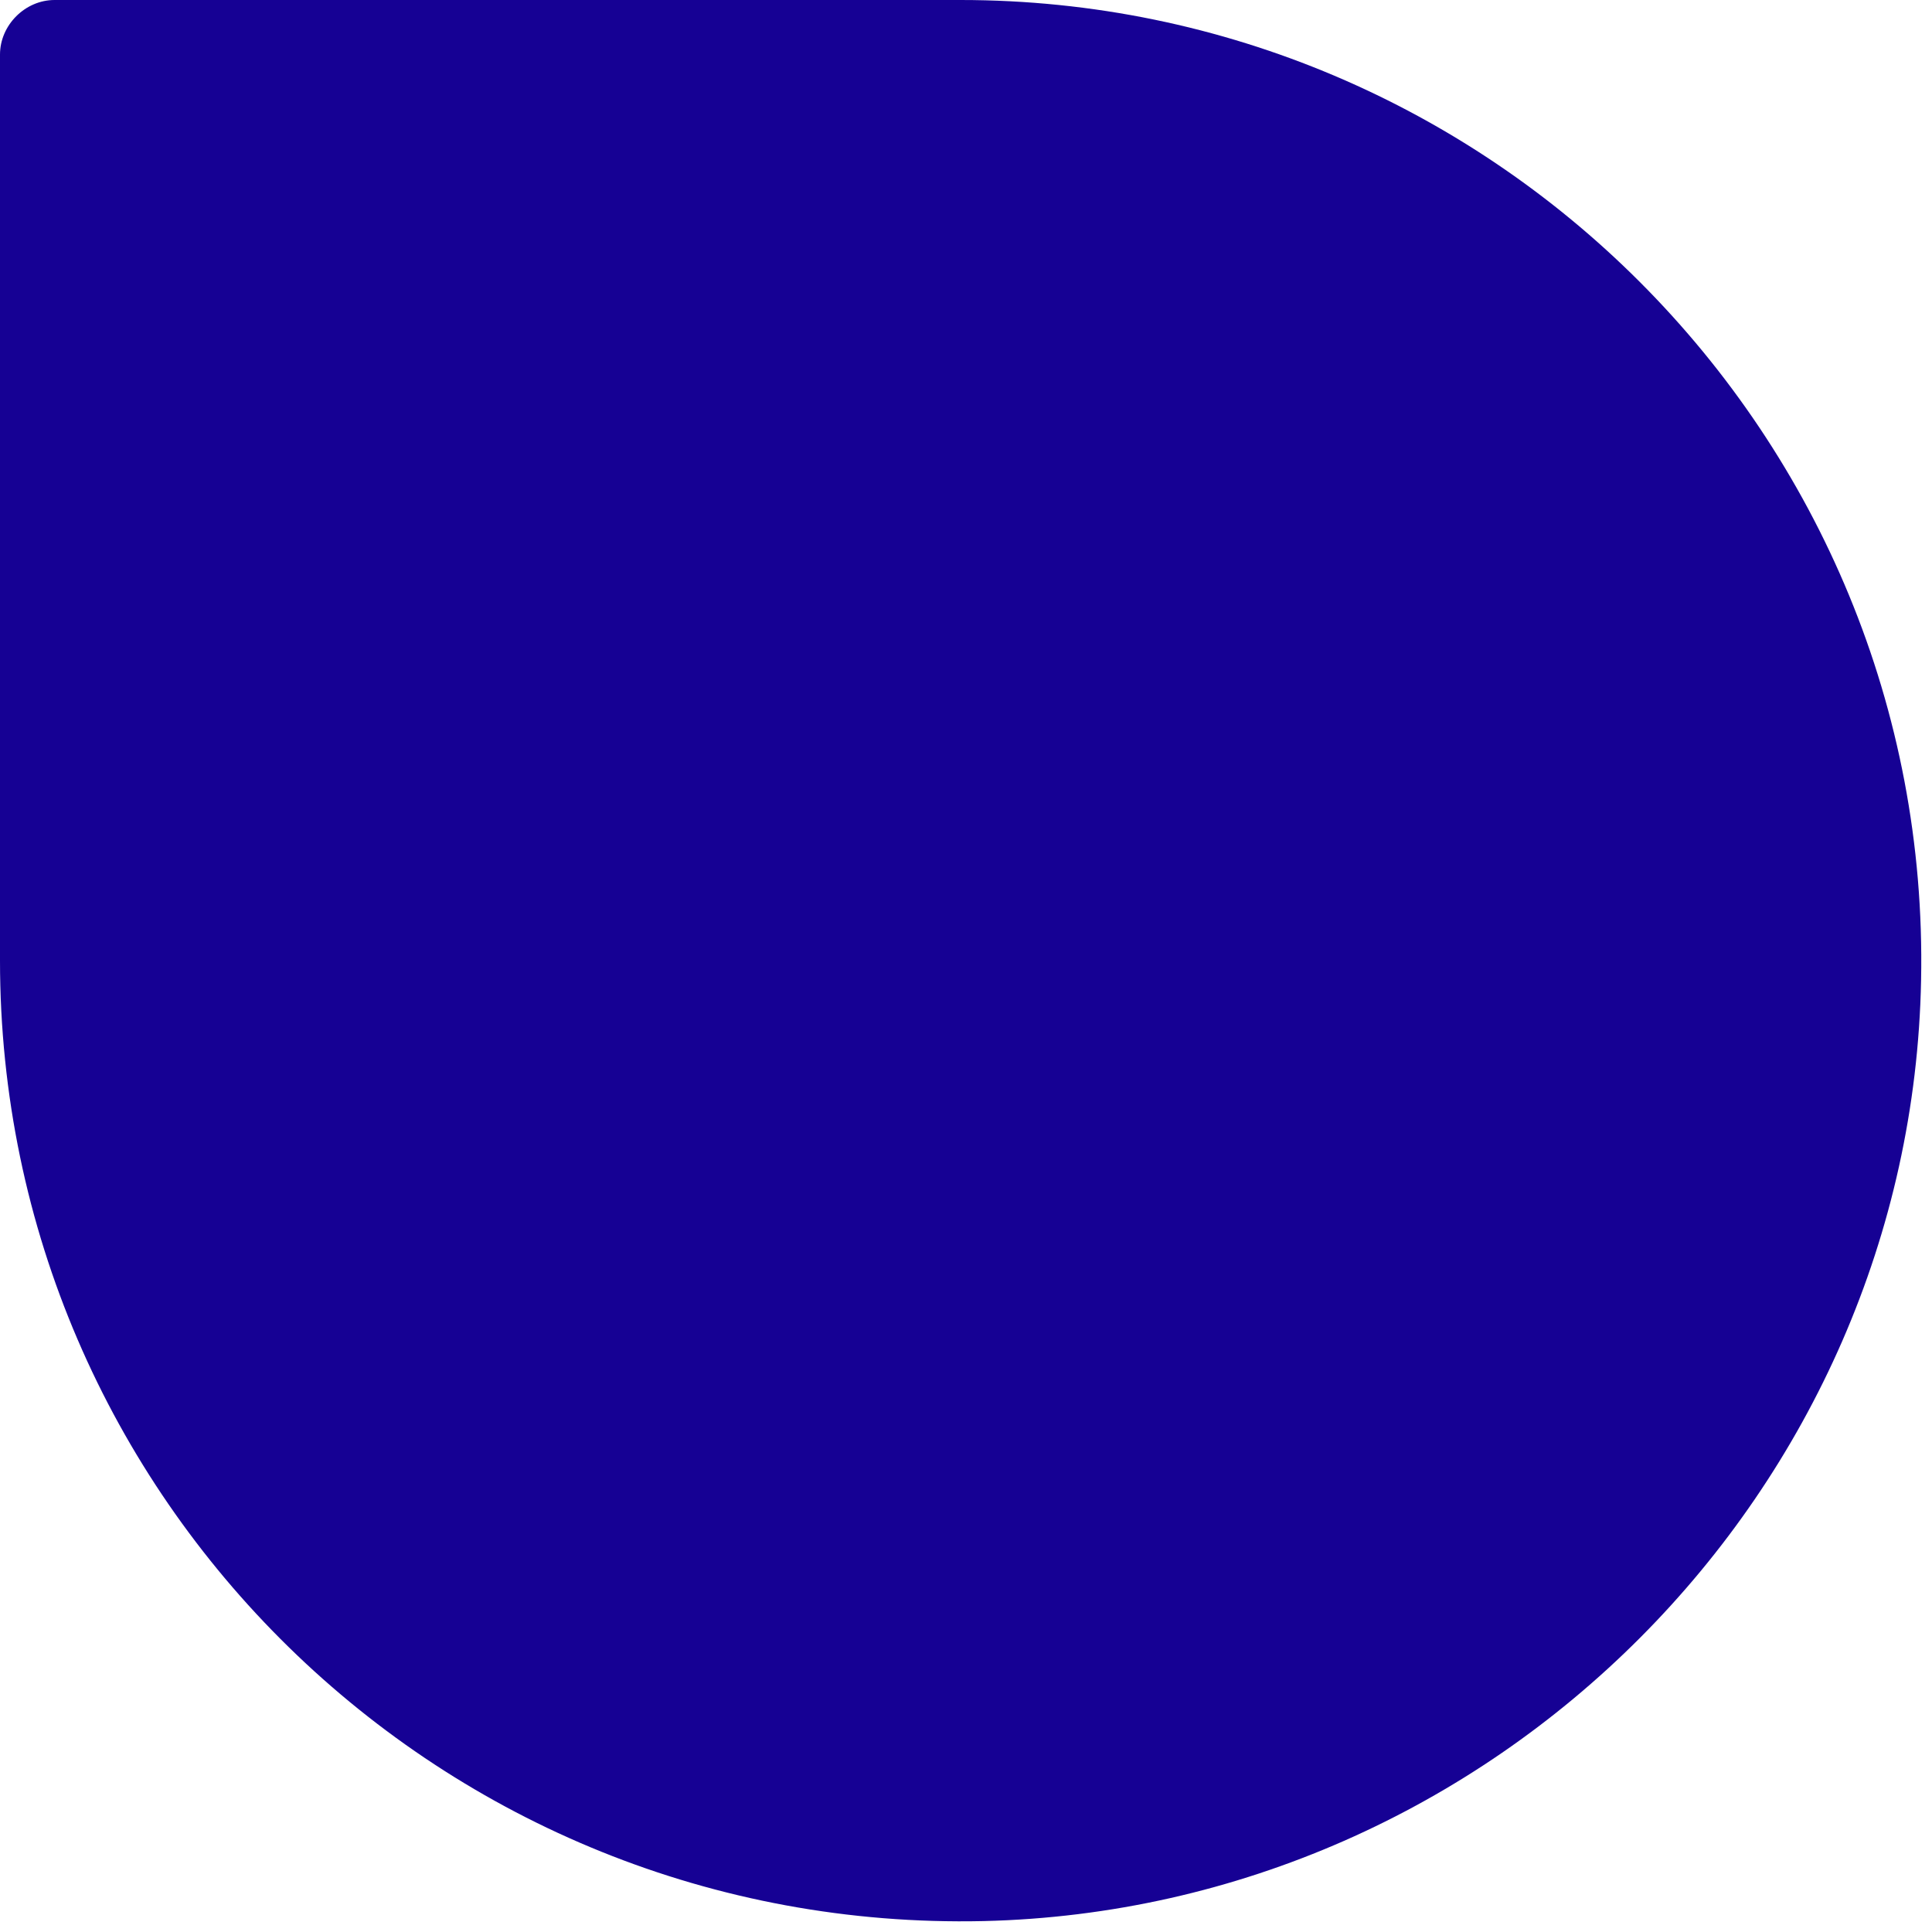 <svg width="177" height="177" viewBox="0 0 177 177" fill="none" xmlns="http://www.w3.org/2000/svg">
<path d="M0 5V88.001C0 137.3 40.5 177.1 90.1 176C136.9 174.9 175.1 136.6 176 89.8C176.5 64.8 166.5 42.1 150.2 25.8C134.3 9.9 112.3 0 88 0H5C2.3 0 0 2.3 0 5Z" fill="#160194"/>
</svg>

